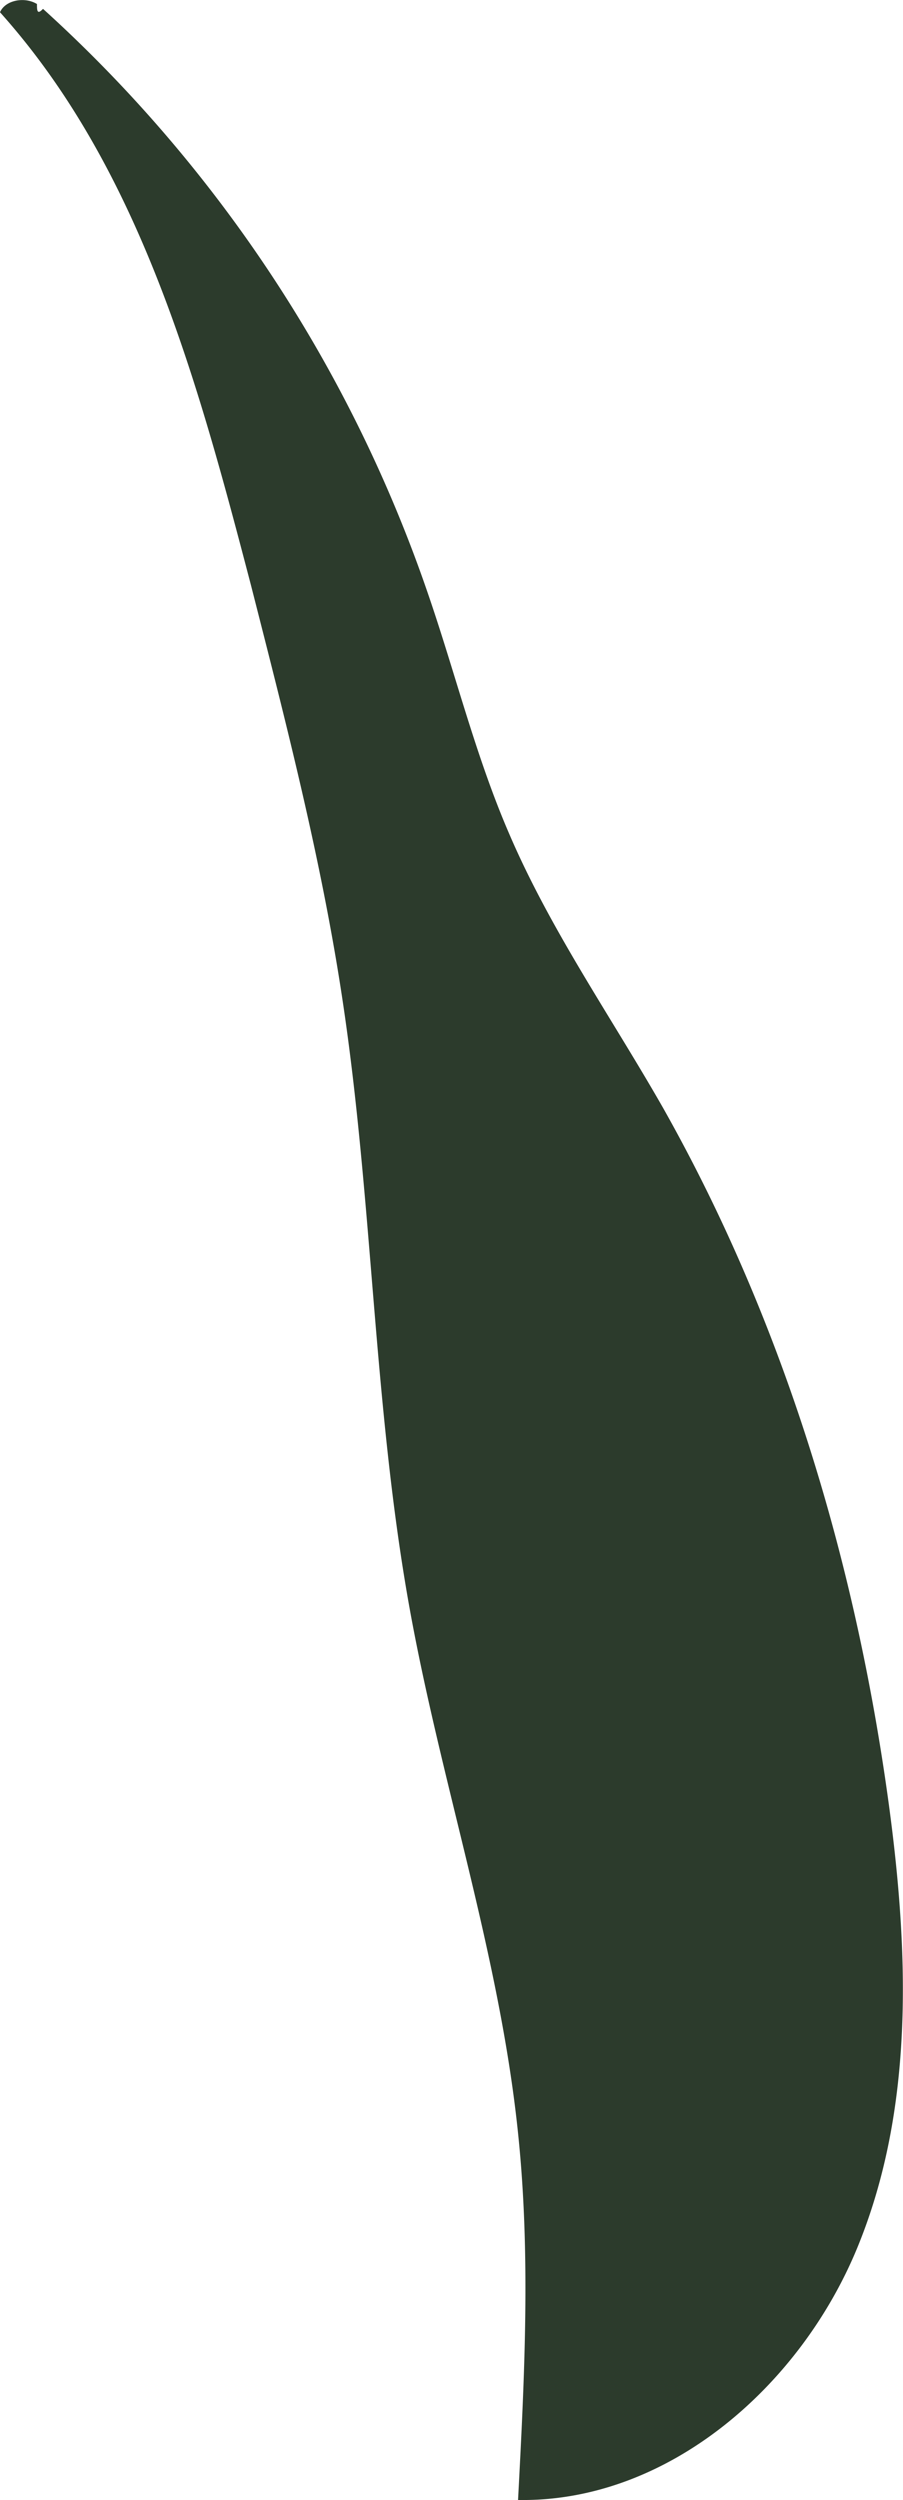 <svg xmlns="http://www.w3.org/2000/svg" viewBox="0 0 89.89 248.86"><defs><style>.cls-1{fill:#2c3b2c;}</style></defs><g id="Layer_2" data-name="Layer 2"><g id="Layer_2-2" data-name="Layer 2"><path class="cls-1" d="M4.28.88a139.47,139.47,0,0,1,38.25,58C45.3,66.89,47.32,75.21,50.69,83,54.81,92.6,60.83,101.21,66,110.27,78,131.54,85.18,155.38,88.48,179.61c2,14.78,2.54,30.31-3.13,44.11S66.48,249.1,51.57,248.85c.64-12.17,1.27-24.39,0-36.51-1.84-17.8-7.7-34.93-10.85-52.55-3.55-19.91-3.61-40.29-6.63-60.29C32,85.59,28.47,71.94,25,58.32,19.69,38,14,16.85,0,1.22.53,0,2.46-.35,3.68.4,3.68,1,3.68,1.53,4.28.88Z"/></g></g></svg>